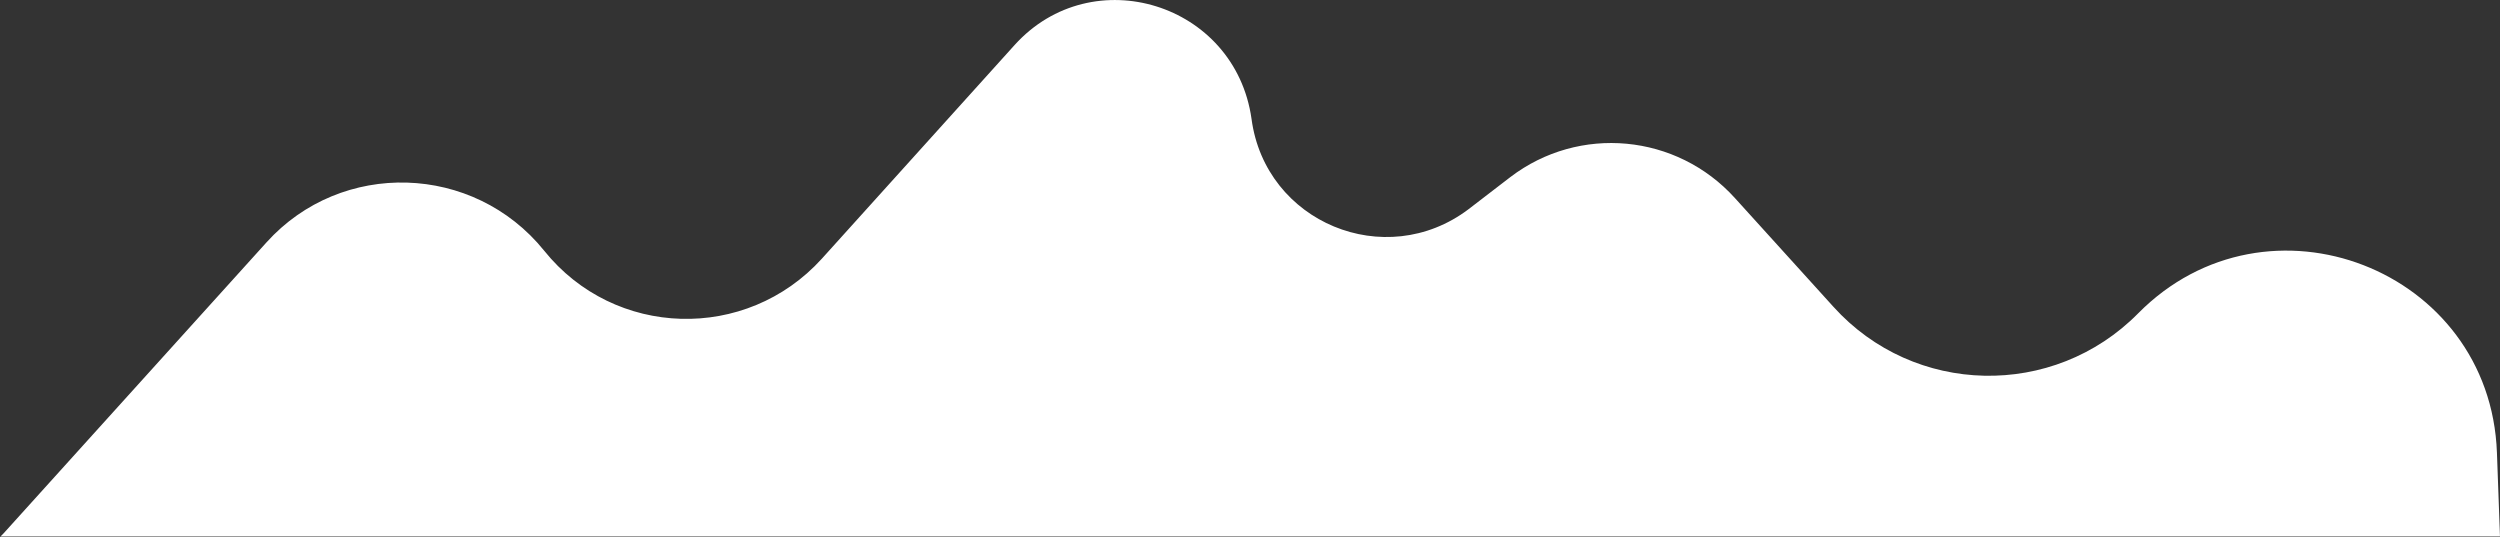 <?xml version="1.0" encoding="utf-8"?>
<!-- Generator: Adobe Illustrator 27.2.0, SVG Export Plug-In . SVG Version: 6.00 Build 0)  -->
<svg version="1.1" id="Layer_1" xmlns="http://www.w3.org/2000/svg" xmlns:xlink="http://www.w3.org/1999/xlink" x="0px" y="0px"
	 viewBox="0 0 489.8 105.2" style="enable-background:new 0 0 489.8 105.2;" xml:space="preserve">
<rect x="0" y="0" width="489.8" height="105.2" fill="#333333" stroke="none"/>
<path style="fill:#FFFFFF;" stroke-opacity="0" d="M489.8,105.2l-0.6-16.5c-1.3-36-45-52.9-70.3-27.3c-16.6,16.8-43.9,16.2-59.7-1.3l-19.3-21.3
	c-11.4-12.6-30.5-14.4-44-4.1l-8.2,6.3c-16.3,12.3-39.8,2.6-42.5-17.7C242,0.6,214-8,198.8,8.8L161,50.7
	c-14.8,16.3-40.6,15.6-54.4-1.6C92.8,32,66.9,31.2,52.2,47.5l-51.5,57c-0.2,0.2-0.4,0.4-0.6,0.6h489.7V105.2z"/>
</svg>
